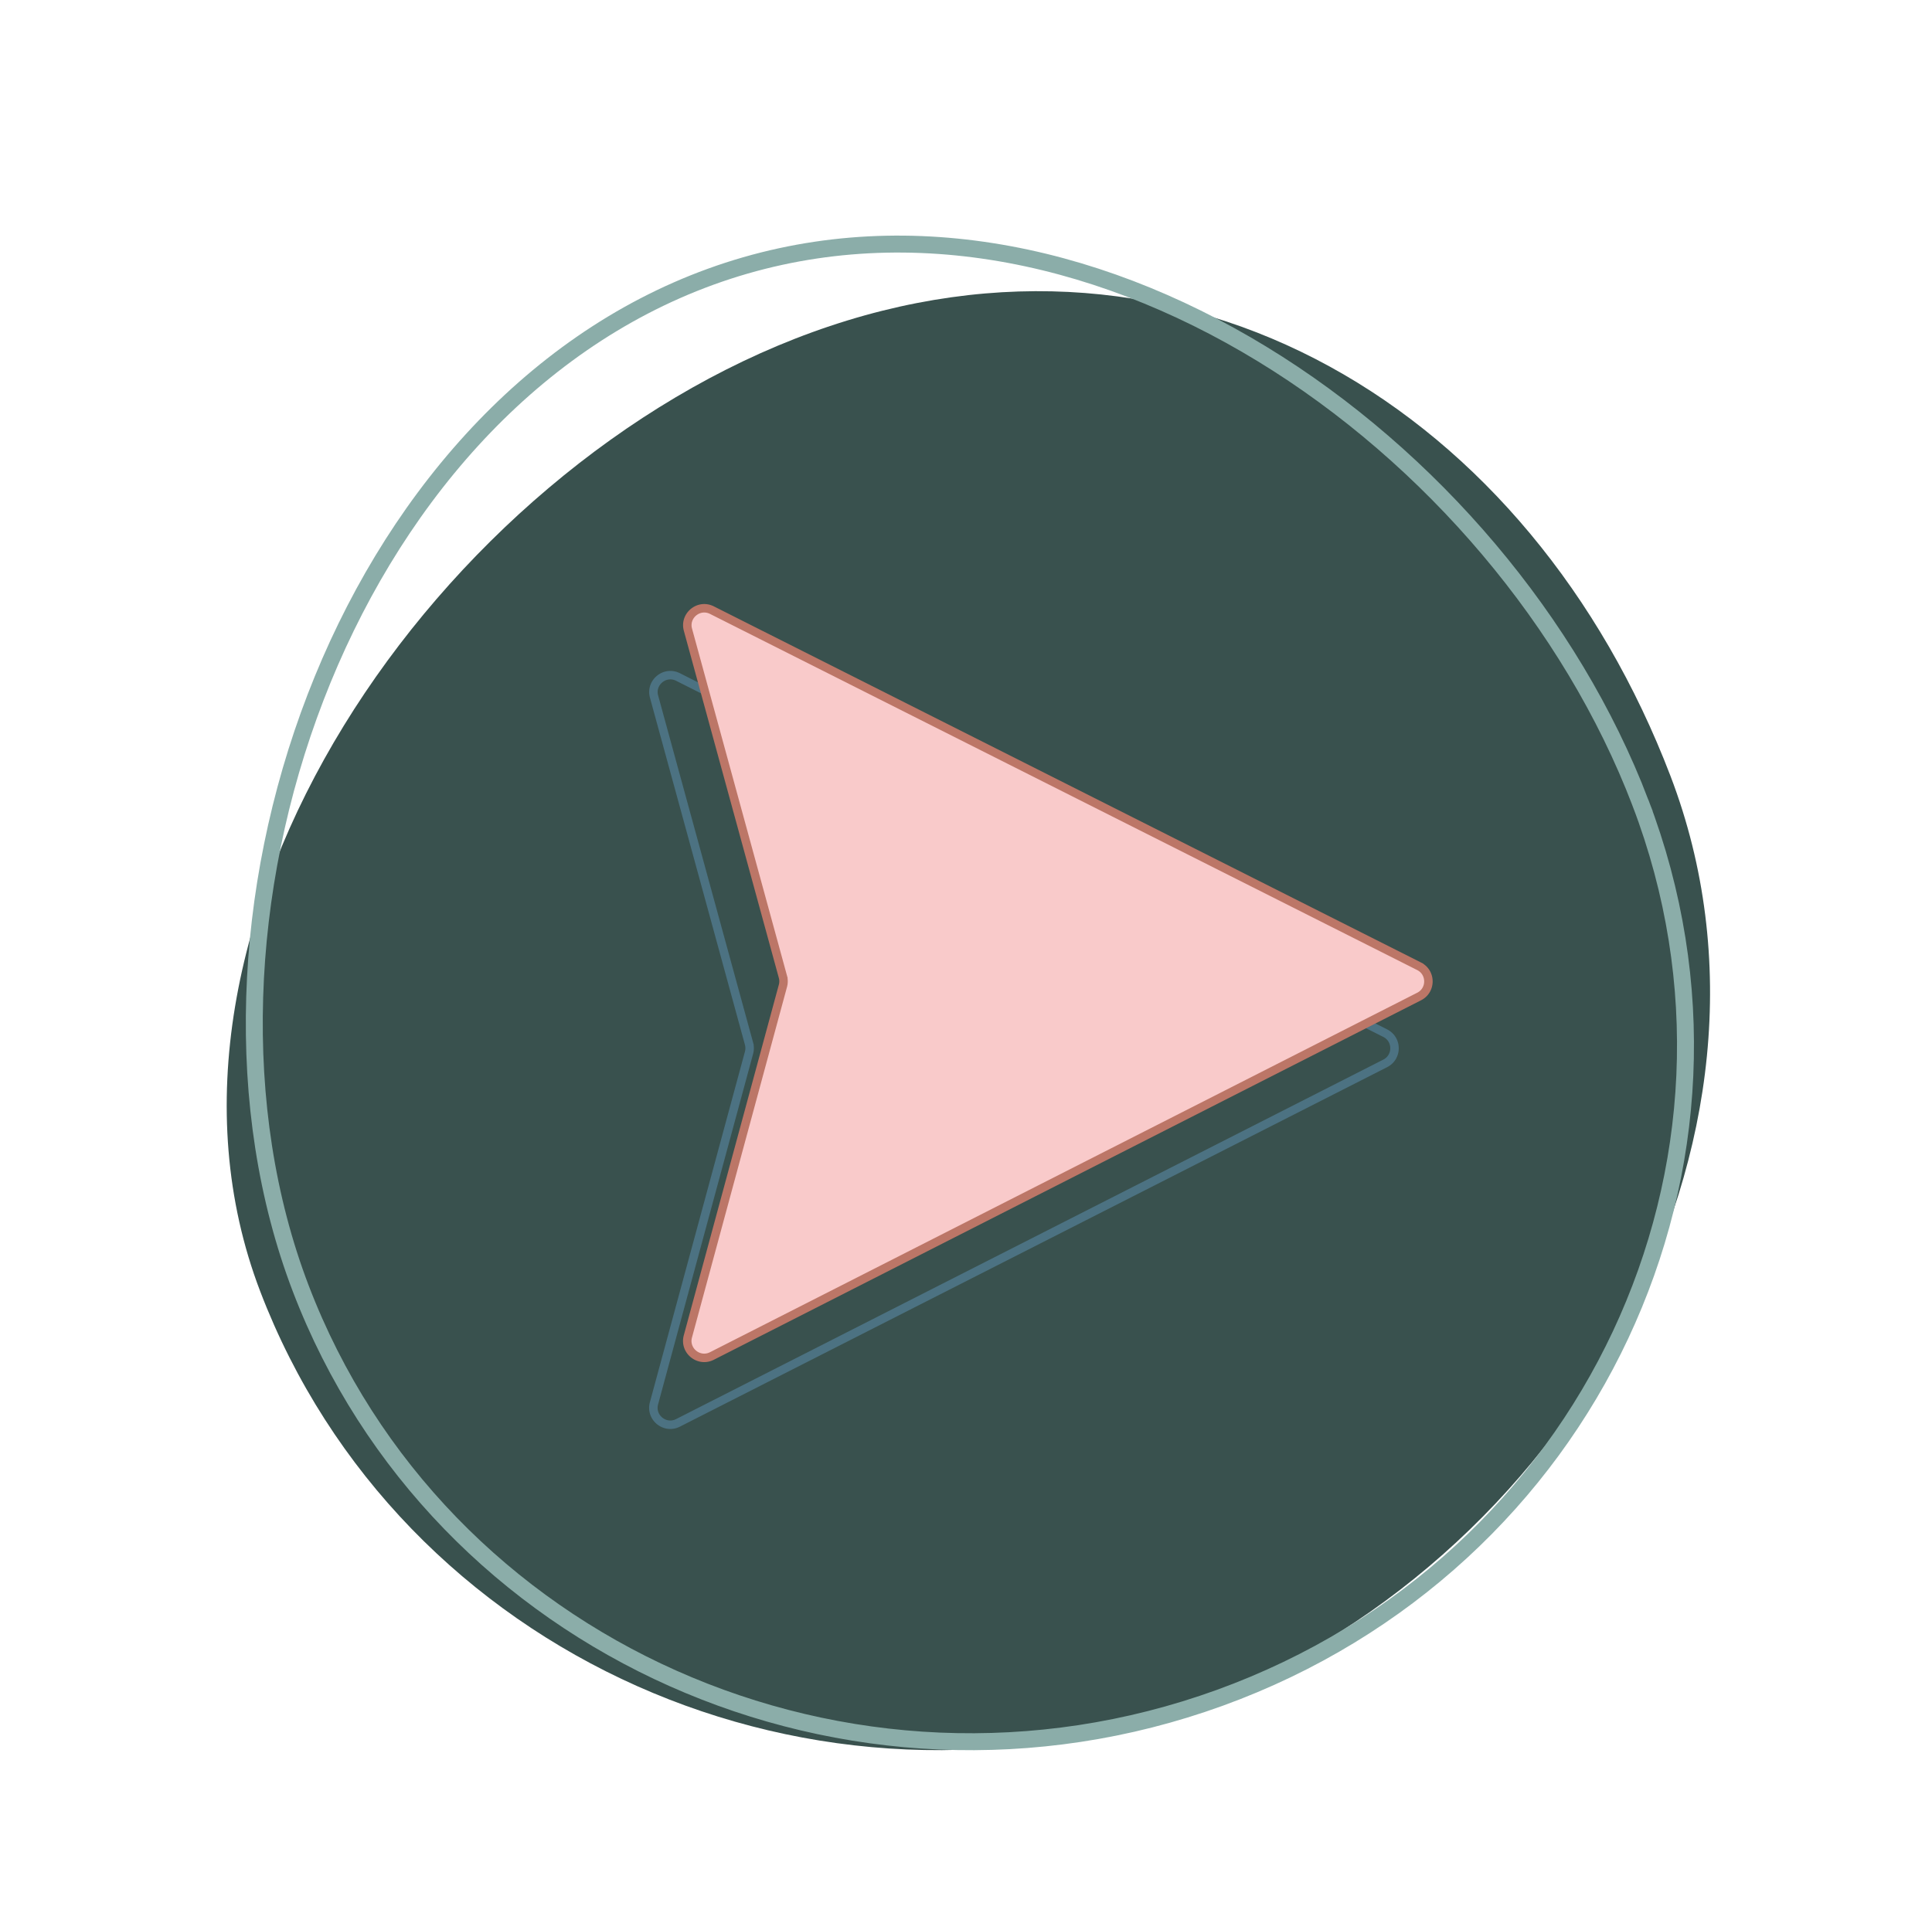 <svg width="228" height="227" fill="none" xmlns="http://www.w3.org/2000/svg"><g filter="url(#a)"><path d="M197.14 87.607c16.445 43.037-12.488 93.719-56.667 109.739-44.178 16.02-93.323-5.882-109.768-48.919C14.261 105.389 51.7 51.23 95.878 35.209c44.179-16.02 84.817 9.36 101.262 52.398Z" fill="#39514E"/><path d="M193.591 90.754c16.241 42.504-5.956 89.82-49.633 105.658-43.676 15.839-92.23-5.821-108.47-48.326-8.12-21.251-6.95-47.168 1.757-69.777 8.708-22.61 24.894-41.764 46.642-49.65 21.727-7.88 45.041-3.072 65.024 9.108 19.987 12.182 36.54 31.685 44.68 52.987Z" stroke="#8BADA9" stroke-width="2"/></g><path d="M163.47 121.955 80.015 79.917c-1.547-.78-3.286.643-2.829 2.314l11.21 40.977a2 2 0 0 1 0 1.051l-11.218 41.393c-.453 1.674 1.292 3.092 2.837 2.306l83.462-42.434c1.461-.743 1.457-2.832-.007-3.569Z" stroke="#4C7282"/><path d="M167.47 114.061 84.015 72.022c-1.547-.779-3.286.643-2.829 2.314l11.21 40.977a2 2 0 0 1 0 1.051l-11.218 41.394c-.453 1.673 1.292 3.092 2.837 2.306l83.462-42.434c1.461-.743 1.457-2.832-.007-3.569Z" fill="#F9CACA" stroke="#BC7667"/><defs><filter id="a" x="22.754" y="23.816" width="183.053" height="186.776" filterUnits="userSpaceOnUse" color-interpolation-filters="sRGB"><feFlood flood-opacity="0" result="BackgroundImageFix"/><feColorMatrix in="SourceAlpha" values="0 0 0 0 0 0 0 0 0 0 0 0 0 0 0 0 0 0 127 0" result="hardAlpha"/><feOffset dy="4"/><feGaussianBlur stdDeviation="2"/><feComposite in2="hardAlpha" operator="out"/><feColorMatrix values="0 0 0 0 0 0 0 0 0 0 0 0 0 0 0 0 0 0 0.25 0"/><feBlend in2="BackgroundImageFix" result="effect1_dropShadow_312_25"/><feBlend in="SourceGraphic" in2="effect1_dropShadow_312_25" result="shape"/></filter></defs></svg>